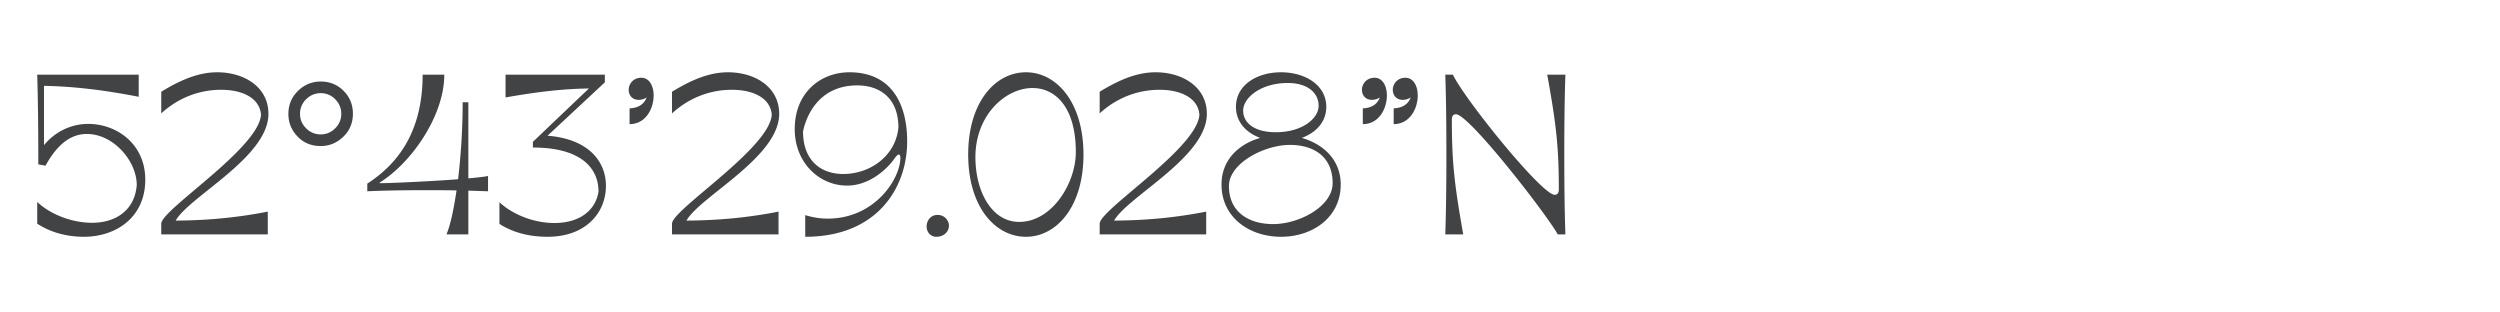 <svg xmlns="http://www.w3.org/2000/svg" width="320" height="40"><g fill="#424345" fill-rule="nonzero"><path d="M10.728 30.308c4.172 0 7.868-2.52 7.868-7.308 0-4.564-3.64-7.14-7.308-7.14-2.1 0-4.172.924-5.656 2.716v-7.588c4.228.084 8.064.616 12.124 1.4V9.56H4.764c.112 3.836.14 7.644.14 11.48l.924.168c1.624-2.968 3.416-4.06 5.292-4.06 3.388 0 6.384 3.444 6.384 6.552-.28 3.36-2.856 4.816-5.712 4.816-2.632 0-5.348-1.092-7.028-2.66v2.772c1.82 1.204 3.976 1.68 5.964 1.68ZM20.64 28.628V30h13.636v-2.912c-3.444.672-7.168 1.12-11.788 1.148 1.764-3.108 11.872-8.12 11.872-13.664 0-3.444-3.108-5.32-6.552-5.32-2.212 0-4.424.812-7.168 2.492v2.772c2.128-1.96 4.816-3.024 7.672-3.024 2.688 0 4.928 1.036 5.096 3.192-.28 4.312-12.768 12.152-12.768 13.944ZM41.056 10.436c1.158 0 2.133.398 2.926 1.196.793.797 1.19 1.77 1.19 2.919 0 1.185-.413 2.171-1.238 2.96-.825.788-1.784 1.182-2.878 1.182-1.212 0-2.206-.41-2.98-1.23-.775-.82-1.162-1.777-1.162-2.871 0-1.167.407-2.151 1.223-2.953.816-.802 1.789-1.203 2.92-1.203Zm-2.652 4.142c0 .711.26 1.326.78 1.846.519.52 1.143.78 1.872.78.702 0 1.315-.258 1.839-.773a2.536 2.536 0 0 0 .786-1.88c0-.711-.257-1.326-.772-1.846a2.516 2.516 0 0 0-1.853-.78c-.72 0-1.342.258-1.866.773a2.536 2.536 0 0 0-.786 1.88ZM47.013 23.504v.98c2.408-.112 5.04-.14 7.476-.14 1.204 0 2.576 0 3.948.028-.364 2.492-.812 4.508-1.26 5.544V30h2.772v-5.6l2.52.084v-1.96c-.476.112-1.372.196-2.52.308v-9.744h-.728c0 3.304-.224 6.832-.588 9.856-3.696.28-8.68.504-10.024.504v-.084c4.088-2.548 8.26-8.568 8.26-13.804h-2.772c0 7.588-3.416 11.564-7.084 13.944ZM70.085 30.308c4.928 0 7.476-3.108 7.476-6.524 0-3.024-2.128-5.992-7.476-6.412l7.336-6.832v-.98H64.71v2.912c3.976-.7 7.168-1.092 10.668-1.148l-7.168 6.832v.728c6.328 0 8.4 2.772 8.4 5.628-.308 2.128-2.1 4.032-5.656 4.032-2.632 0-5.348-1.092-7.028-2.66v2.772c1.82 1.176 3.976 1.652 6.16 1.652ZM80.585 13.872v2.016c2.072 0 3.08-1.988 3.08-3.668 0-1.316-.616-2.268-1.568-2.268-1.064 0-1.624.812-1.624 1.54 0 .672.42 1.288 1.288 1.288.392 0 .756-.14 1.008-.308-.364.952-1.148 1.344-2.184 1.4ZM86.017 28.628V30h13.636v-2.912c-3.444.672-7.168 1.12-11.788 1.148 1.764-3.108 11.872-8.12 11.872-13.664 0-3.444-3.108-5.32-6.552-5.32-2.212 0-4.424.812-7.168 2.492v2.772c2.128-1.96 4.816-3.024 7.672-3.024 2.688 0 4.928 1.036 5.096 3.192-.28 4.312-12.768 12.152-12.768 13.944ZM103.07 27.536v2.772c9.24 0 13.047-6.3 13.047-12.208 0-4.704-1.932-8.848-7.392-8.848-3.64 0-7 2.548-7 7.28 0 4.312 3.164 7.224 6.692 7.224 2.968 0 5.236-2.24 6.104-3.5.14-.196.364-.476.504-.476s.224.14.224.42c0 2.604-3.192 7.784-9.324 7.784-.868 0-1.848-.14-2.856-.448Zm-.28-10.724c.28-1.344 1.623-5.88 6.943-5.88 2.856 0 5.264 1.596 5.264 5.404-.364 3.668-3.668 5.936-7.056 5.936-2.744 0-5.152-1.596-5.152-5.46ZM119.841 30.308c1.064 0 1.624-.728 1.624-1.428 0-.616-.532-1.372-1.456-1.372-.868 0-1.4.7-1.4 1.484 0 .756.532 1.316 1.232 1.316ZM131.321 30.308c3.892 0 7.364-3.808 7.364-10.528 0-6.72-3.472-10.528-7.364-10.528-3.92 0-7.392 3.808-7.392 10.528 0 6.72 3.472 10.528 7.392 10.528Zm-6.468-10.192c0-5.376 3.836-8.848 7.308-8.848 2.94 0 5.544 2.464 5.544 8.204 0 3.948-3.024 8.932-7.252 8.932-3.528 0-5.6-3.92-5.6-8.288ZM140.757 28.628V30h13.636v-2.912c-3.444.672-7.168 1.12-11.788 1.148 1.764-3.108 11.872-8.12 11.872-13.664 0-3.444-3.108-5.32-6.552-5.32-2.212 0-4.424.812-7.168 2.492v2.772c2.128-1.96 4.816-3.024 7.672-3.024 2.688 0 4.928 1.036 5.096 3.192-.28 4.312-12.768 12.152-12.768 13.944ZM163.97 30.308c4.031 0 7.643-2.464 7.643-6.692 0-3.164-2.24-5.18-4.984-5.964 1.82-.672 3.136-2.044 3.136-3.976 0-2.8-2.716-4.424-5.796-4.424s-5.768 1.624-5.768 4.424c0 1.932 1.288 3.304 3.108 3.976-2.744.784-4.956 2.8-4.956 5.964 0 4.228 3.584 6.692 7.616 6.692Zm-6.665-6.496c0-2.912 4.508-5.264 7.812-5.264 2.912 0 5.46 1.4 5.46 4.9 0 2.968-4.284 5.236-7.616 5.236-2.968 0-5.656-1.428-5.656-4.872Zm1.82-9.66c0-1.624 2.24-3.528 5.712-3.528 2.604 0 3.948 1.316 3.948 2.912 0 1.596-2.044 3.388-5.488 3.388-2.8 0-4.172-1.232-4.172-2.772ZM178.39 13.872v2.016c2.071 0 3.08-1.988 3.08-3.668 0-1.316-.617-2.268-1.569-2.268-1.064 0-1.624.812-1.624 1.54 0 .672.42 1.288 1.288 1.288.392 0 .756-.14 1.008-.308-.364.952-1.148 1.344-2.184 1.4Zm-4.06-2.38c0 .672.42 1.288 1.287 1.288.392 0 .756-.14 1.008-.308-.364.952-1.148 1.344-2.184 1.4v2.016c2.072 0 3.08-1.988 3.08-3.668 0-1.316-.616-2.268-1.568-2.268-1.064 0-1.624.812-1.624 1.54ZM184.997 30h2.296c-1.12-6.328-1.456-9.184-1.456-14.672 0-.476.168-.7.532-.7 1.68 0 11.676 12.908 13.02 15.372h.98c-.112-3.416-.14-6.804-.14-10.22 0-3.416.028-6.832.14-10.22h-2.324c1.148 6.328 1.484 9.24 1.484 14.672 0 .476-.196.7-.532.7-1.68 0-11.676-12.432-13.02-15.372h-.98c.112 3.388.14 6.804.14 10.22 0 3.416-.028 6.804-.14 10.22Z"/></g></svg>